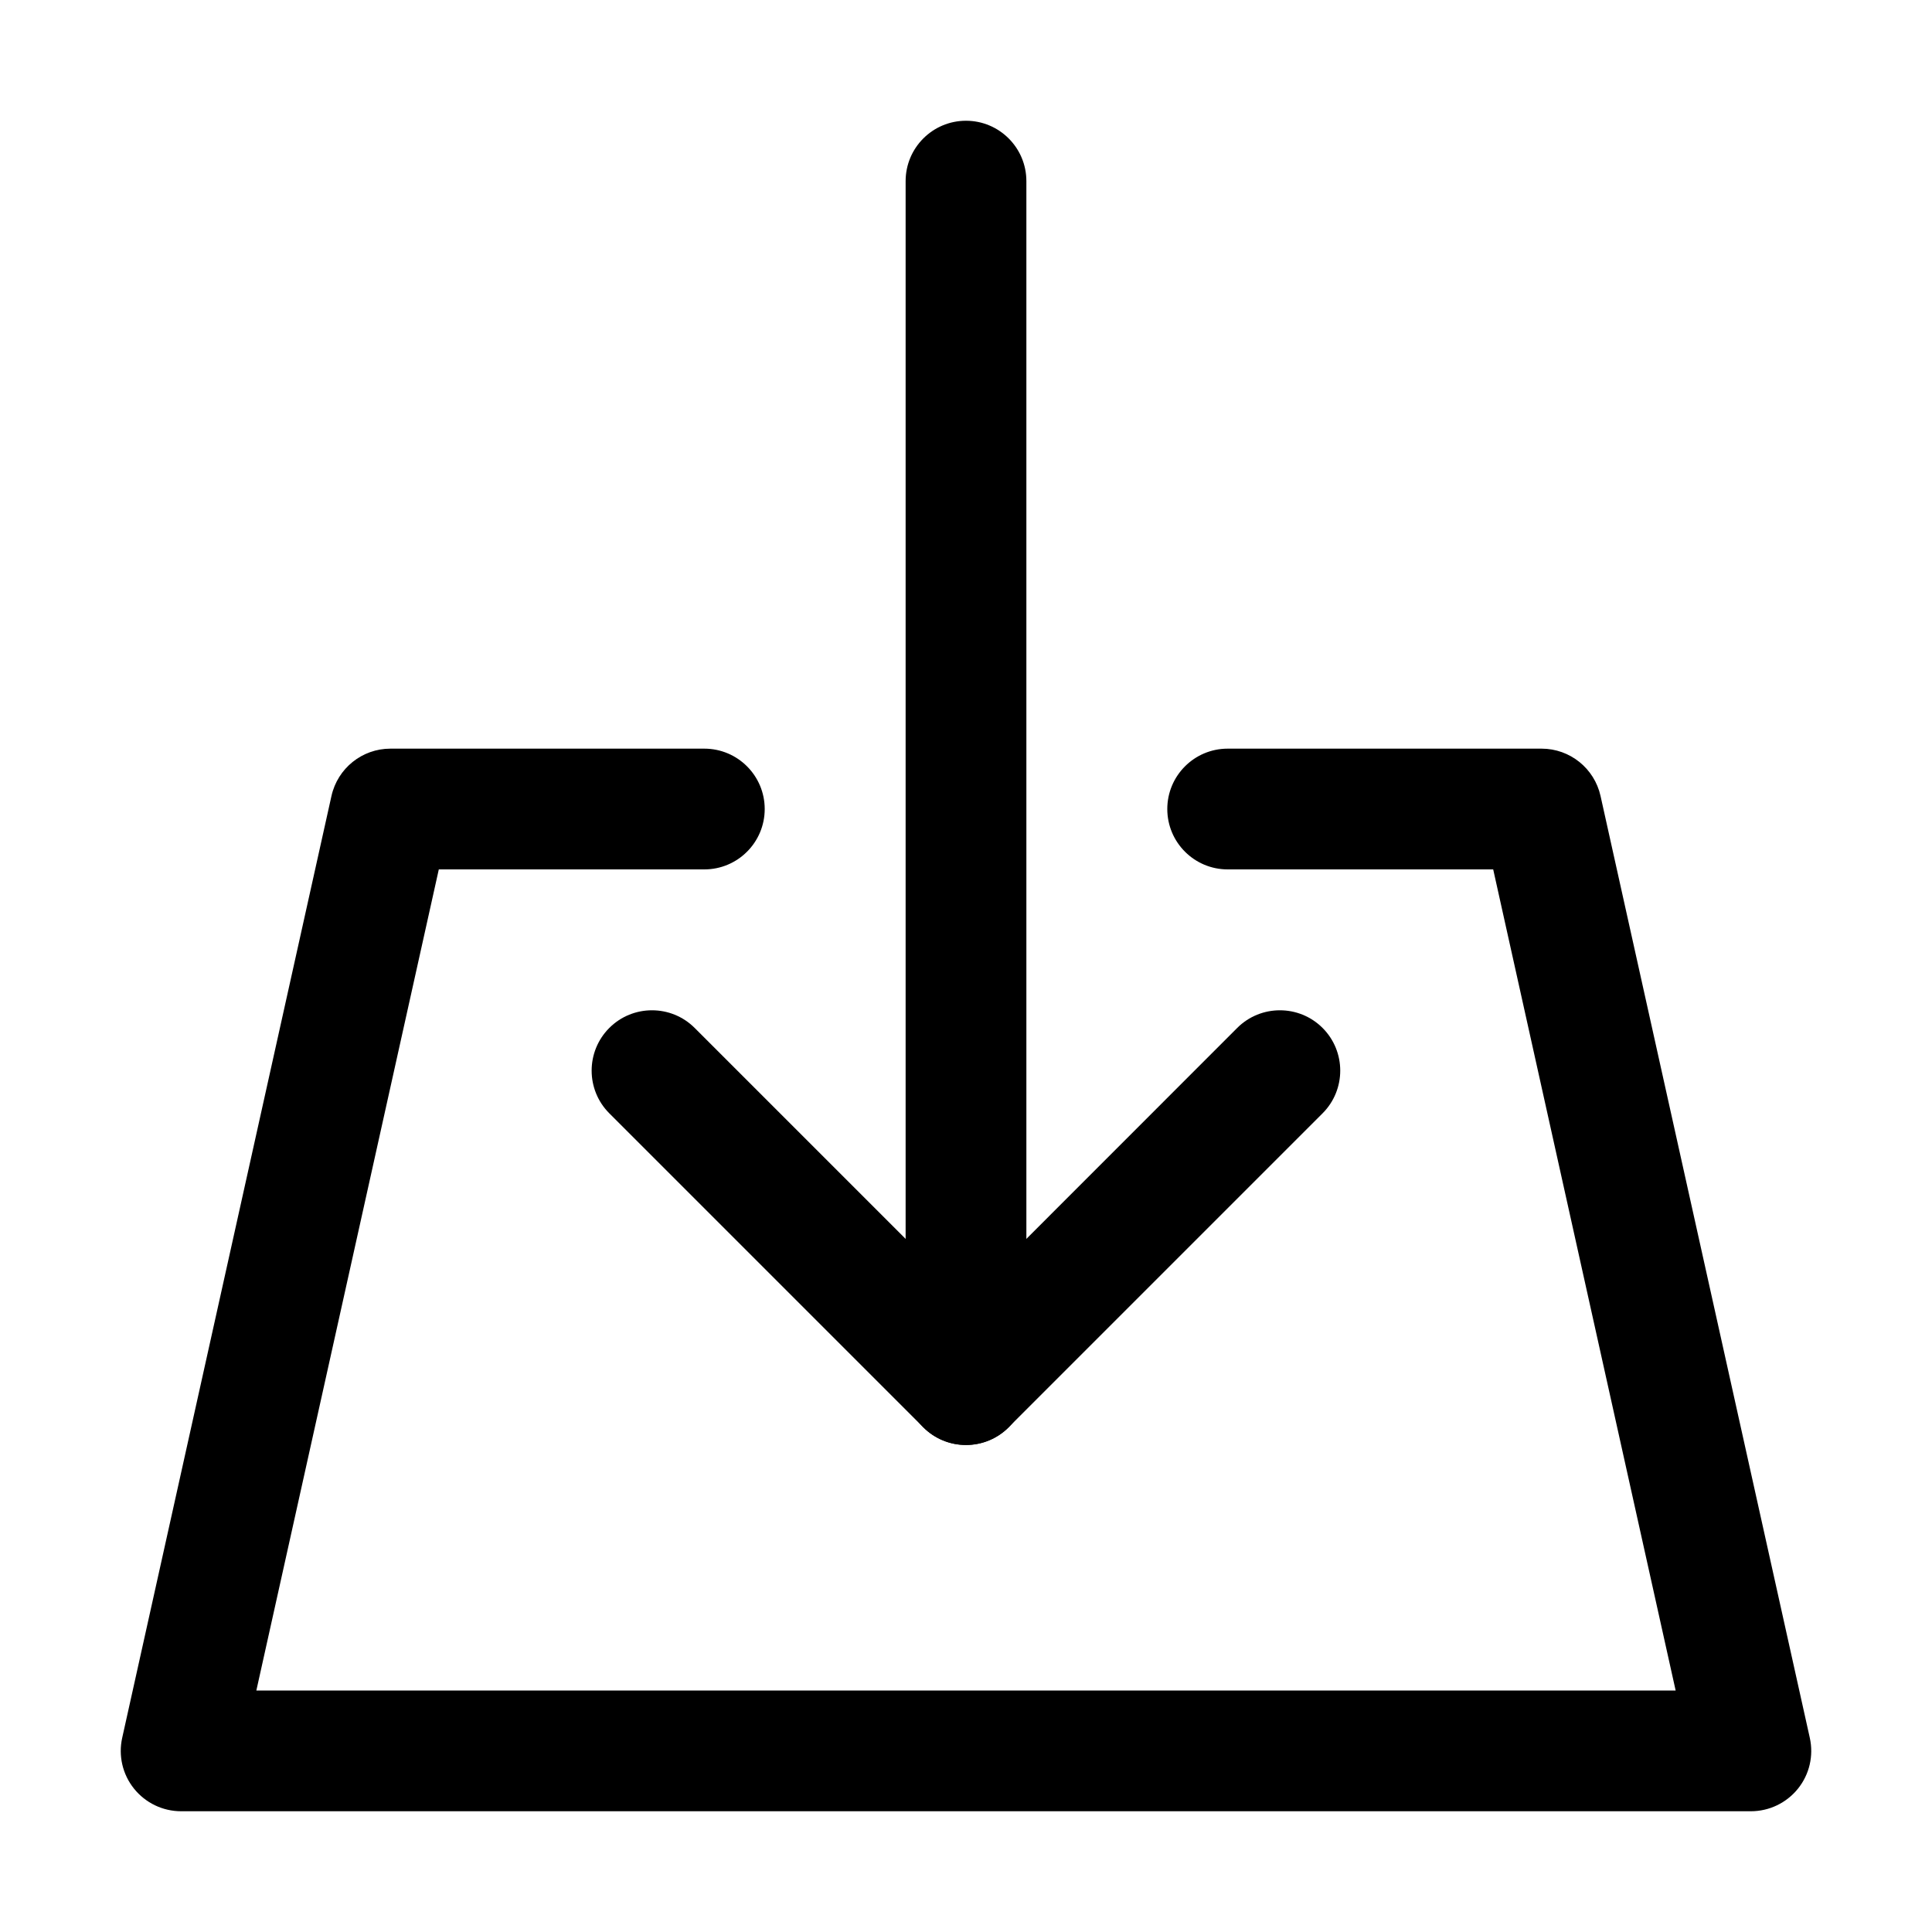 <svg width="16" height="16" viewBox="0 0 16 16" fill="none" xmlns="http://www.w3.org/2000/svg">
<path fill-rule="evenodd" clip-rule="evenodd" d="M8.353 11.82C8.158 12.015 7.841 12.015 7.646 11.82L5.046 9.22C4.851 9.025 4.851 8.708 5.046 8.513C5.241 8.318 5.558 8.318 5.753 8.513L8 10.76L10.246 8.513C10.441 8.318 10.758 8.318 10.953 8.513C11.148 8.708 11.148 9.025 10.953 9.22L8.353 11.82Z" fill="black"/>
<path fill-rule="evenodd" clip-rule="evenodd" d="M8 11.967C7.724 11.967 7.5 11.743 7.5 11.467L7.5 1.5C7.5 1.224 7.724 1 8 1C8.276 1 8.5 1.224 8.5 1.5L8.5 11.467C8.5 11.743 8.276 11.967 8 11.967Z" fill="black"/>
<path fill-rule="evenodd" clip-rule="evenodd" d="M2.745 6.592C2.796 6.363 2.999 6.2 3.233 6.2H5.833C6.109 6.2 6.333 6.424 6.333 6.7C6.333 6.976 6.109 7.2 5.833 7.2H3.634L2.123 14H13.877L12.366 7.2H10.167C9.891 7.2 9.667 6.976 9.667 6.7C9.667 6.424 9.891 6.2 10.167 6.2H12.767C13.001 6.2 13.204 6.363 13.255 6.592L14.988 14.392C15.021 14.54 14.985 14.695 14.89 14.813C14.795 14.931 14.652 15 14.5 15H1.5C1.348 15 1.205 14.931 1.11 14.813C1.015 14.695 0.979 14.54 1.012 14.392L2.745 6.592Z" fill="black"/>
</svg>
